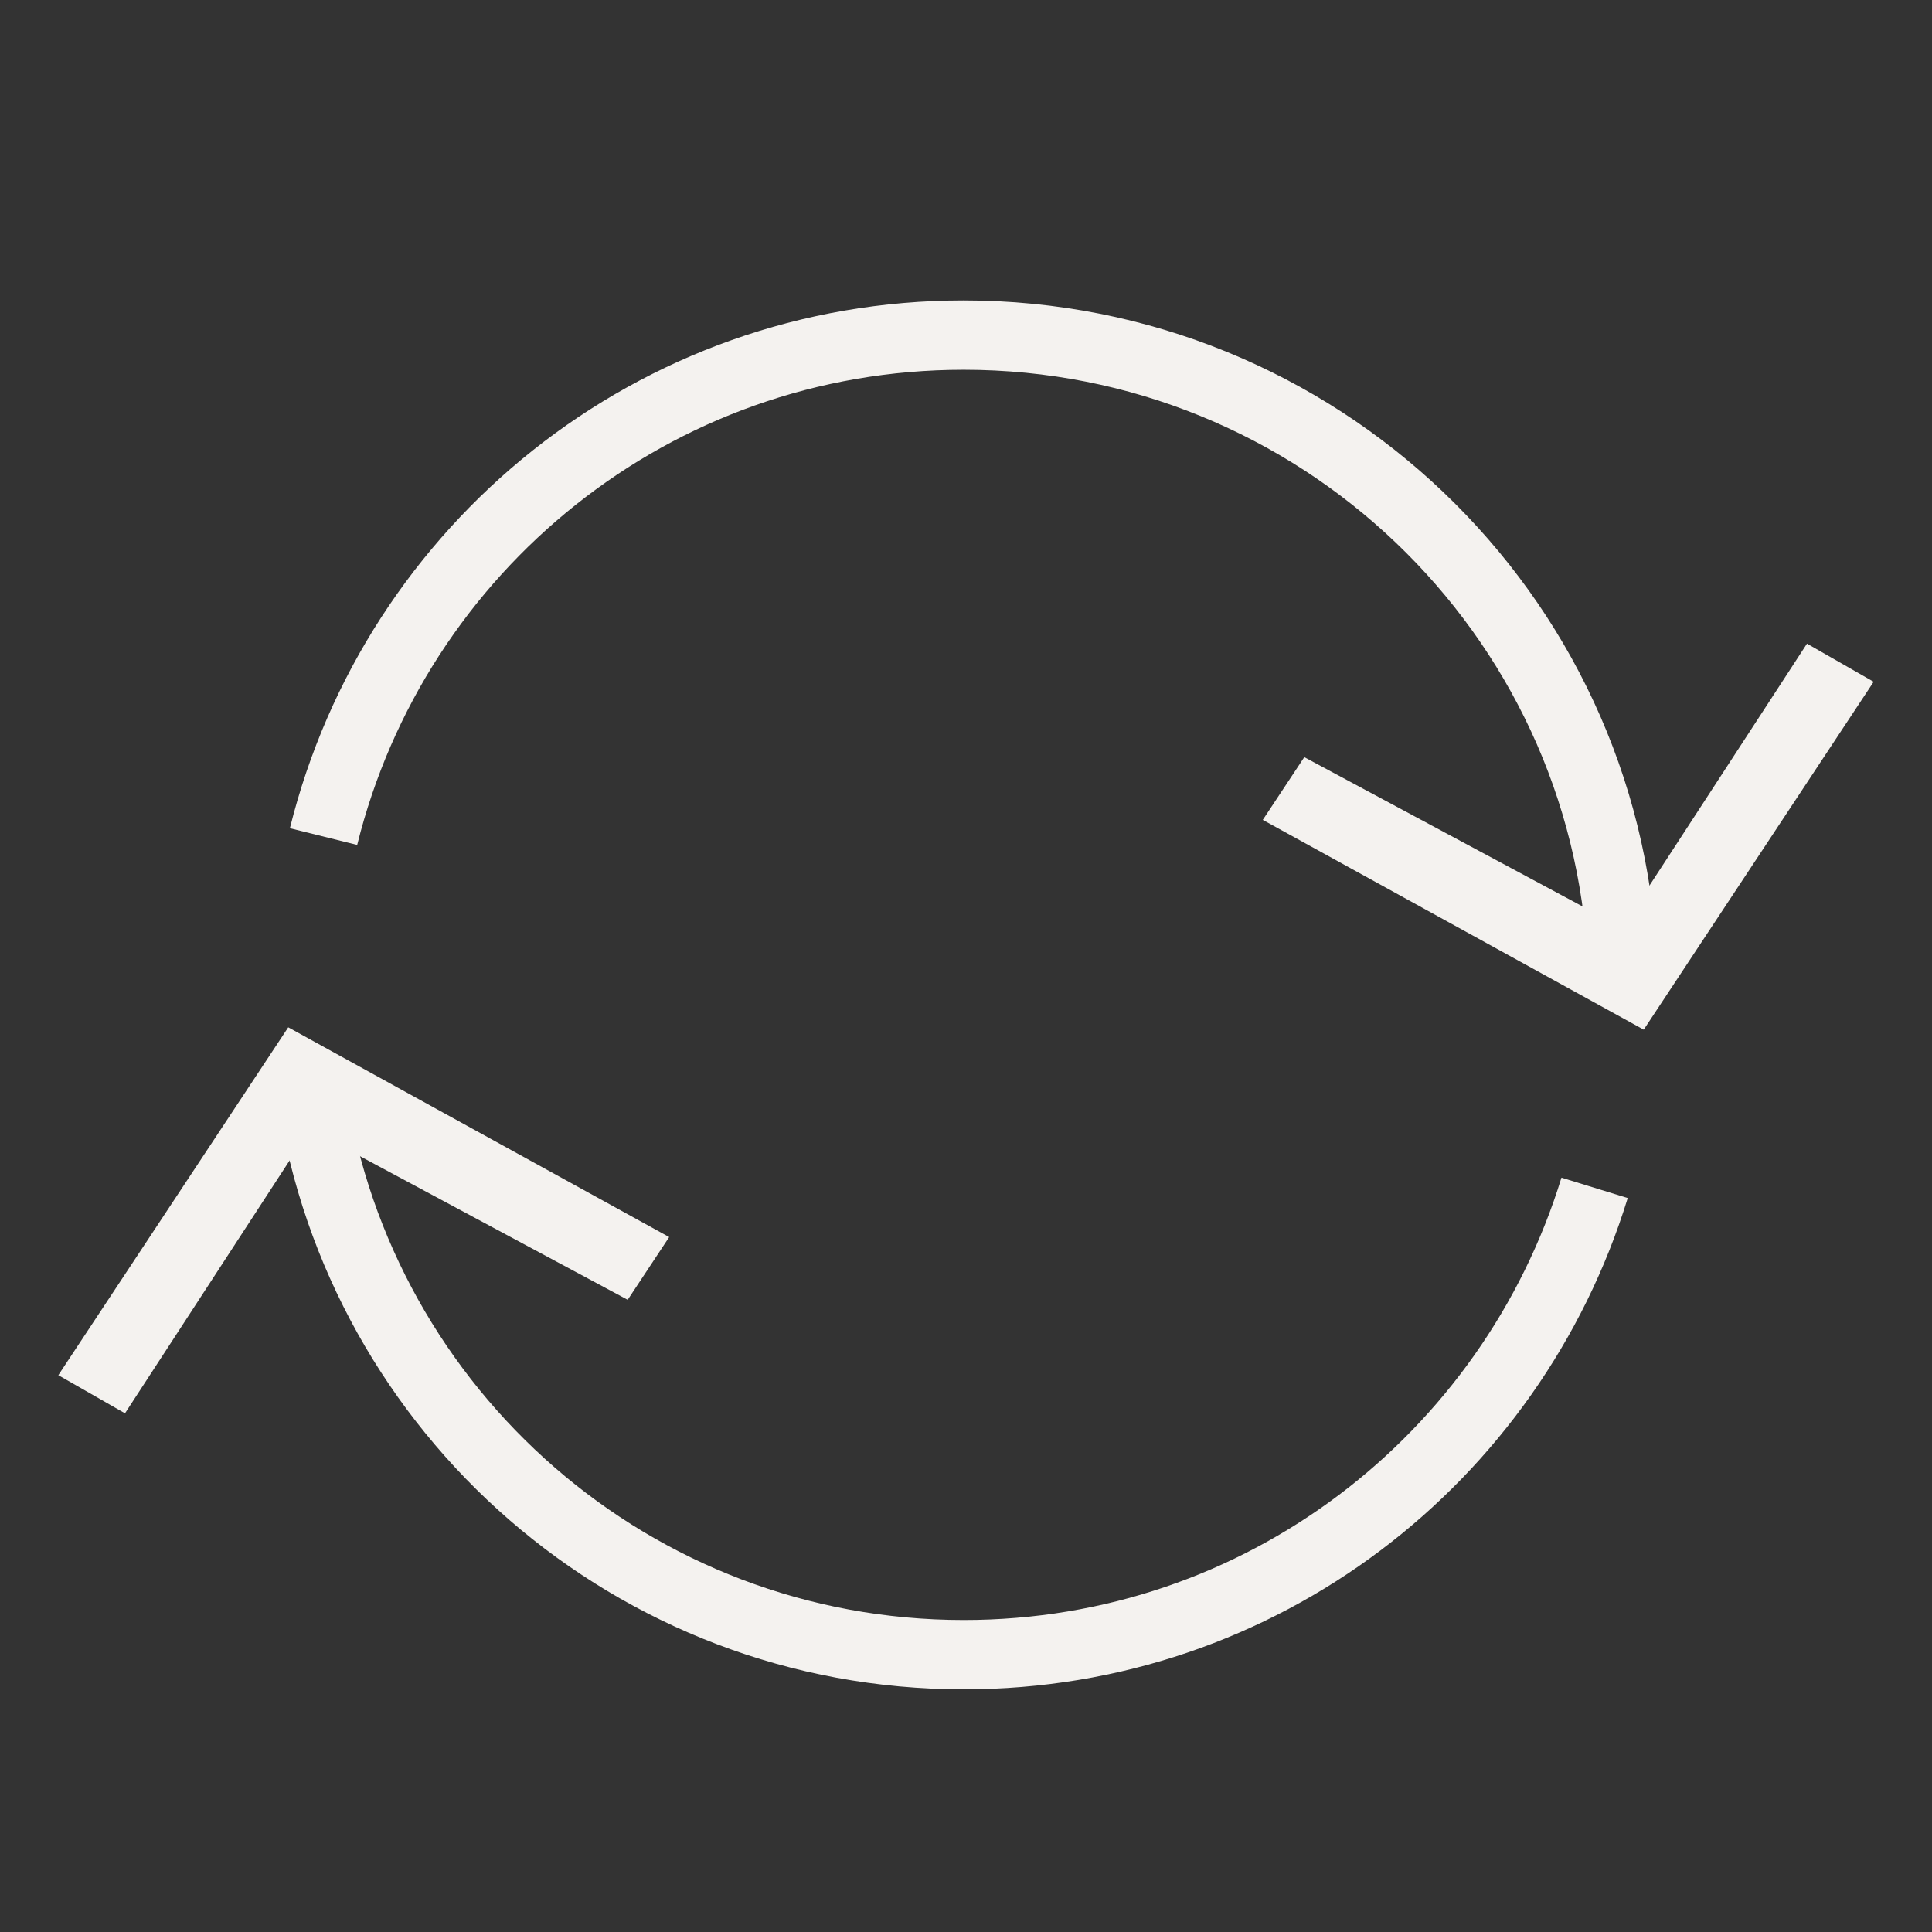 <svg version="1.1" id="Layer_1" xmlns="http://www.w3.org/2000/svg" xmlns:xlink="http://www.w3.org/1999/xlink" x="0px" y="0px"
	 viewBox="0 0 83.6 83.6" style="enable-background:new 0 0 83.6 83.6;" xml:space="preserve">
<rect x="0" y="0" width="83.6" height="83.6" fill="#333333" stroke="none"/>
<style type="text/css">
	.st0{fill:#F4F2EF;}
	.st1{fill:none;stroke:#F4F2EF;stroke-width:3;stroke-miterlimit:10;}
</style>
<g>
	<g id="Group_161" transform="matrix(0.242, 0.97, -0.97, 0.242, 4091.578, -14192.729)">
		<path id="Icon_material-arrow_downward" class="st0" d="M12831.9,7335.9l-2.3,2.4l9.3,10l0,1.5l-9.8,10.8l2.2,2.4l12.8-13.8
			L12831.9,7335.9z"/>
	</g>
	<g id="Group_161_1_" transform="matrix(0.242, 0.97, -0.97, 0.242, 4091.578, -14192.729)">
		<path id="Icon_material-arrow_downward_1_" class="st0" d="M12842,7419.4l2.3-2.4l-9.3-10l0-1.5l9.8-10.8l-2.2-2.4l-12.8,13.8
			L12842,7419.4z"/>
	</g>
	<path class="st1" d="M14,36.2c3.1-12.5,14.3-21.7,27.7-21.7c15.3,0,27.8,12,28.5,27.1 M14,36.2 M13.5,47.4 M69,51.4
		c-3.6,11.7-14.4,20.2-27.3,20.2c-14.3,0-26.1-10.5-28.2-24.2 M69,51.4"/>
</g>
</svg>
